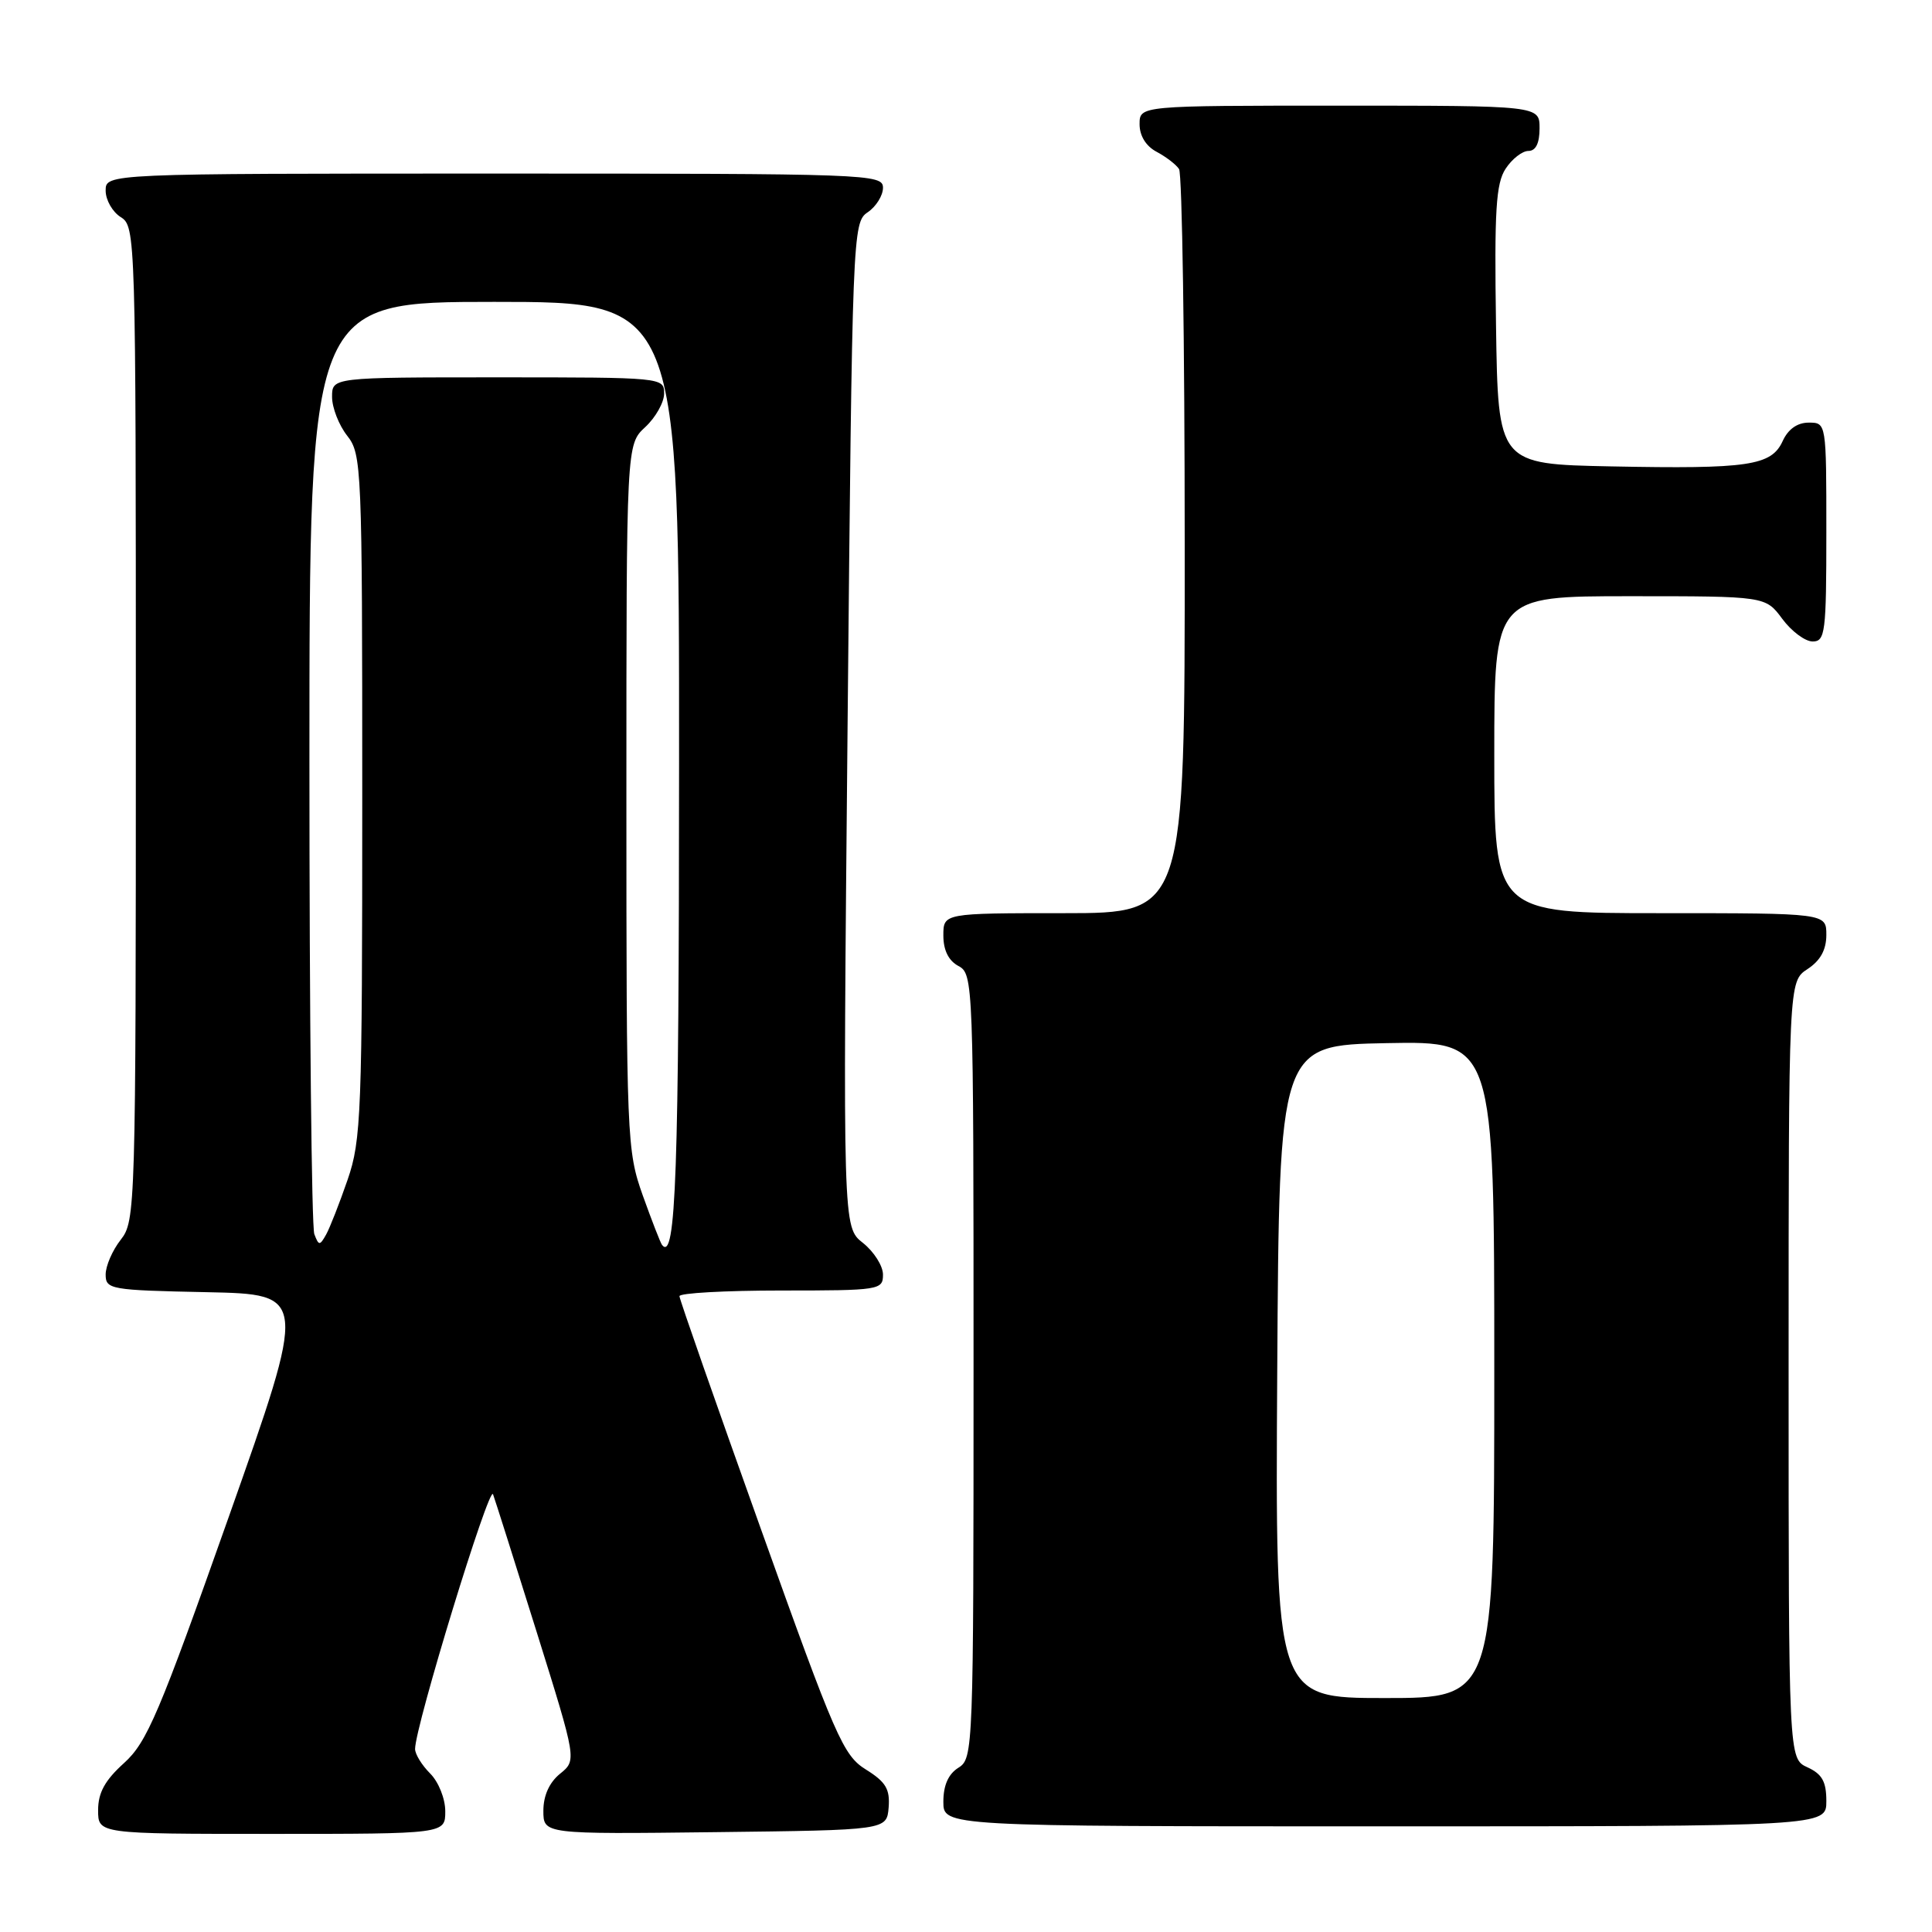 <?xml version="1.0" encoding="UTF-8" standalone="no"?>
<!DOCTYPE svg PUBLIC "-//W3C//DTD SVG 1.1//EN" "http://www.w3.org/Graphics/SVG/1.1/DTD/svg11.dtd" >
<svg xmlns="http://www.w3.org/2000/svg" xmlns:xlink="http://www.w3.org/1999/xlink" version="1.1" viewBox="0 0 256 256">
 <g >
 <path fill="currentColor"
d=" M 59.00 240.00 C 59.00 238.33 58.11 236.11 57.00 235.00 C 55.90 233.90 55.00 232.44 55.00 231.75 C 55.00 228.77 64.84 196.65 65.33 198.00 C 65.63 198.82 68.25 207.09 71.15 216.37 C 76.42 233.24 76.42 233.24 74.21 235.03 C 72.79 236.18 72.00 237.93 72.00 239.93 C 72.00 243.04 72.00 243.04 94.75 242.77 C 117.50 242.50 117.50 242.50 117.75 239.50 C 117.94 237.07 117.38 236.12 114.75 234.48 C 111.73 232.61 110.73 230.32 100.78 202.48 C 94.88 185.99 90.04 172.16 90.03 171.75 C 90.01 171.34 96.08 171.00 103.50 171.00 C 116.56 171.00 117.00 170.93 117.00 168.89 C 117.00 167.74 115.80 165.85 114.34 164.69 C 111.68 162.60 111.68 162.60 112.31 96.05 C 112.93 30.66 112.98 29.48 114.97 28.13 C 116.09 27.37 117.00 25.91 117.00 24.88 C 117.00 23.06 115.22 23.00 65.50 23.00 C 14.00 23.00 14.00 23.00 14.00 25.26 C 14.00 26.50 14.90 28.08 16.00 28.77 C 17.97 30.00 18.00 31.10 18.00 95.87 C 18.00 160.22 17.95 161.79 16.00 164.27 C 14.90 165.67 14.00 167.74 14.00 168.88 C 14.00 170.85 14.62 170.96 27.37 171.22 C 40.74 171.50 40.74 171.50 30.31 201.00 C 21.08 227.09 19.48 230.86 16.44 233.61 C 13.91 235.89 13.00 237.54 13.00 239.86 C 13.00 243.00 13.00 243.00 36.00 243.00 C 59.00 243.00 59.00 243.00 59.00 240.00 Z  M 242.00 238.66 C 242.00 236.07 241.44 235.07 239.50 234.18 C 237.00 233.04 237.00 233.04 237.00 181.54 C 237.00 130.05 237.00 130.05 239.50 128.41 C 241.21 127.29 242.00 125.86 242.00 123.88 C 242.00 121.00 242.00 121.00 220.00 121.00 C 198.00 121.00 198.00 121.00 198.00 100.00 C 198.00 79.00 198.00 79.00 215.97 79.00 C 233.94 79.00 233.94 79.00 236.16 82.00 C 237.38 83.65 239.19 85.00 240.19 85.00 C 241.85 85.00 242.00 83.83 242.00 70.50 C 242.00 56.00 242.00 56.00 239.66 56.00 C 238.15 56.00 236.93 56.87 236.21 58.45 C 234.72 61.71 231.70 62.16 213.50 61.80 C 198.50 61.50 198.50 61.50 198.23 43.11 C 198.00 27.87 198.22 24.31 199.50 22.36 C 200.35 21.06 201.71 20.00 202.52 20.00 C 203.50 20.00 204.00 18.98 204.00 17.00 C 204.00 14.00 204.00 14.00 177.50 14.00 C 151.00 14.00 151.00 14.00 151.00 16.46 C 151.00 18.00 151.85 19.37 153.25 20.11 C 154.49 20.77 155.83 21.79 156.23 22.40 C 156.64 23.00 156.98 45.44 156.98 72.25 C 157.00 121.00 157.00 121.00 141.00 121.00 C 125.00 121.00 125.00 121.00 125.00 123.96 C 125.00 125.91 125.69 127.30 127.00 128.00 C 128.96 129.05 129.00 130.09 129.00 181.03 C 129.00 231.90 128.96 233.01 127.00 234.23 C 125.66 235.07 125.00 236.56 125.00 238.74 C 125.00 242.00 125.00 242.00 183.50 242.00 C 242.00 242.00 242.00 242.00 242.00 238.66 Z  M 41.65 163.53 C 41.29 162.60 41.00 134.42 41.00 100.92 C 41.00 40.00 41.00 40.00 65.50 40.00 C 90.00 40.00 90.00 40.00 89.98 101.25 C 89.97 155.51 89.56 167.23 87.73 164.97 C 87.52 164.71 86.37 161.75 85.17 158.40 C 83.06 152.46 83.00 151.00 83.00 105.60 C 83.00 58.90 83.00 58.90 85.50 56.59 C 86.88 55.31 88.00 53.31 88.00 52.14 C 88.00 50.02 87.80 50.00 66.00 50.00 C 44.00 50.00 44.00 50.00 44.00 52.59 C 44.00 54.02 44.90 56.33 46.00 57.73 C 47.93 60.18 48.00 61.78 48.00 105.48 C 48.00 147.61 47.87 151.07 46.06 156.32 C 44.99 159.42 43.71 162.69 43.21 163.59 C 42.37 165.08 42.24 165.08 41.65 163.53 Z  M 169.24 181.75 C 169.50 138.50 169.50 138.50 183.75 138.22 C 198.00 137.95 198.00 137.95 198.00 181.47 C 198.00 225.00 198.00 225.00 183.49 225.00 C 168.98 225.00 168.98 225.00 169.24 181.75 Z "/>
</g>
</svg>